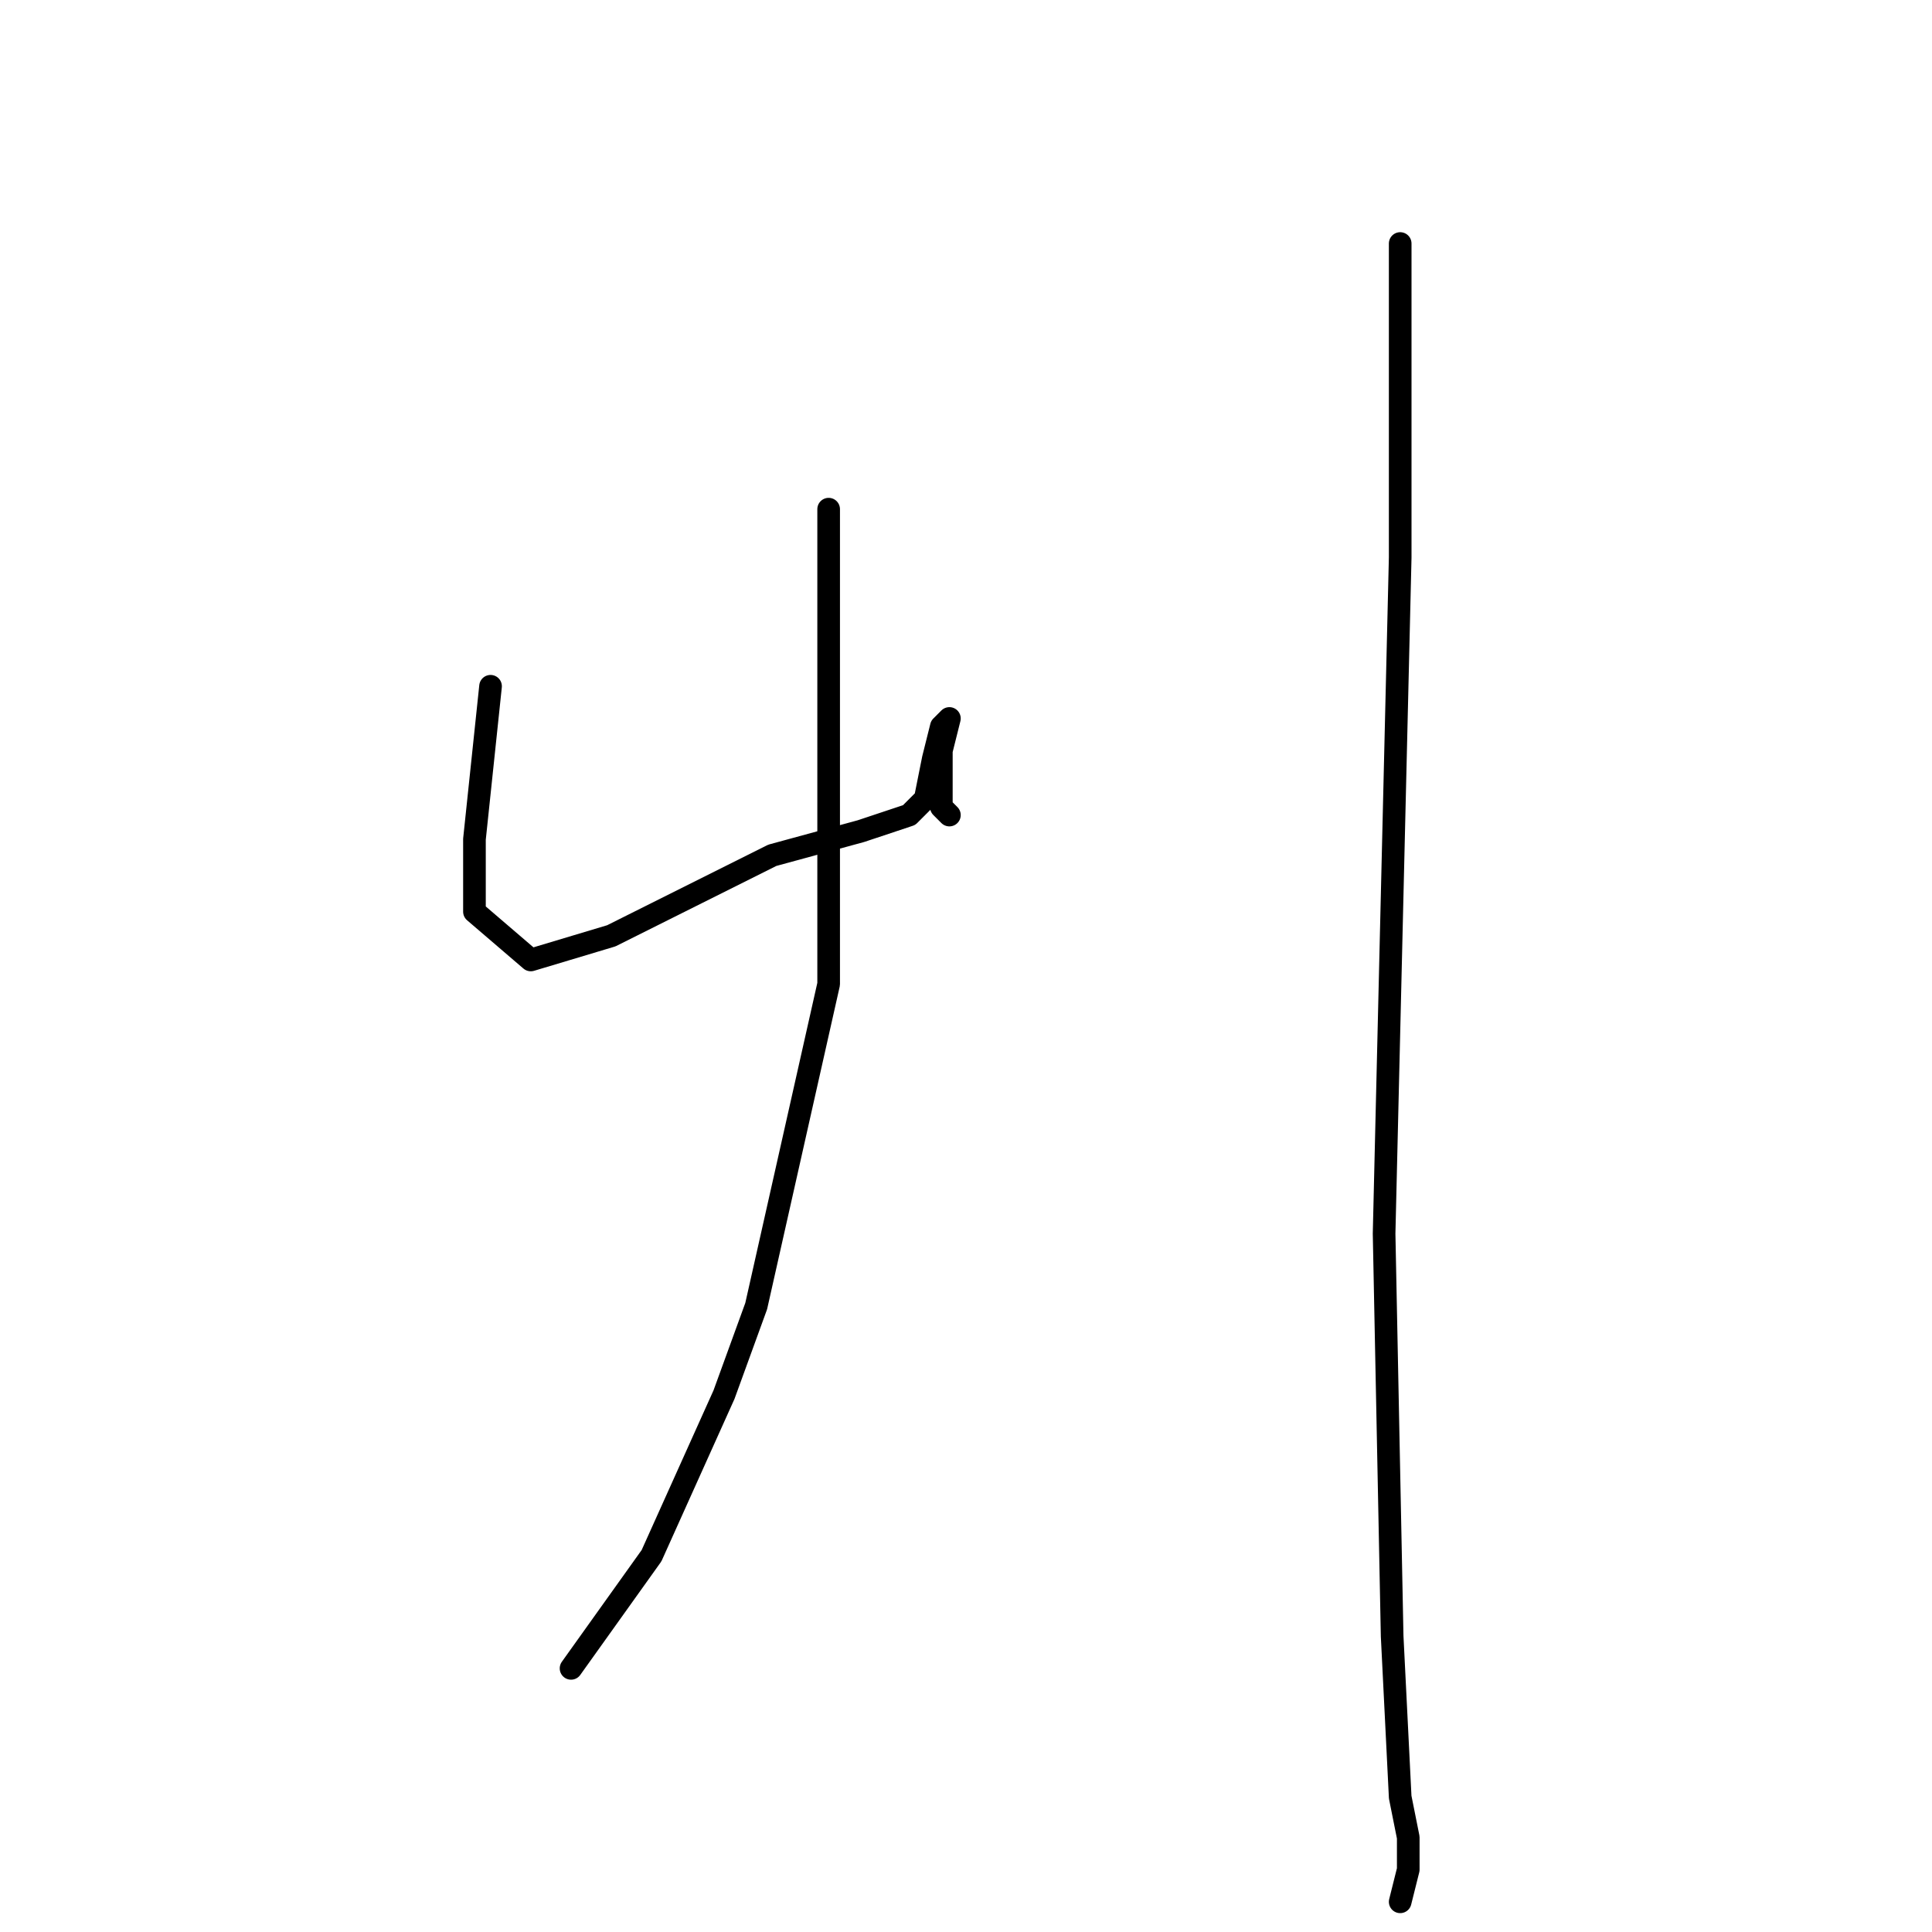 <?xml version="1.0" standalone="no"?>
    <svg width="256" height="256" xmlns="http://www.w3.org/2000/svg" version="1.1">
    <polyline stroke="black" stroke-width="3" stroke-linecap="round" fill="transparent" stroke-linejoin="round" points="65 90.933 62.867 111.2 62.867 120.8 70.333 127.2 81 124 102.333 113.333 114.067 110.133 117.267 109.067 120.467 108 121.533 106.933 122.6 105.867 123.667 100.533 124.733 96.267 125.8 95.2 125.8 95.2 124.733 99.467 124.733 104.8 124.733 105.867 124.733 106.933 125.8 108 125.8 108 " />
        <polyline stroke="black" stroke-width="3" stroke-linecap="round" fill="transparent" stroke-linejoin="round" points="109.8 67.467 109.8 87.733 109.8 101.6 109.8 130.4 100.2 173.067 95.933 184.8 86.333 206.133 75.667 221.067 75.667 221.067 " />
        <polyline stroke="black" stroke-width="3" stroke-linecap="round" fill="transparent" stroke-linejoin="round" points="185.533 32.267 185.533 55.733 185.533 73.867 183.4 163.467 184.467 216.8 185.533 238.133 186.6 243.467 186.6 247.733 185.533 252 185.533 252 " />
        </svg>